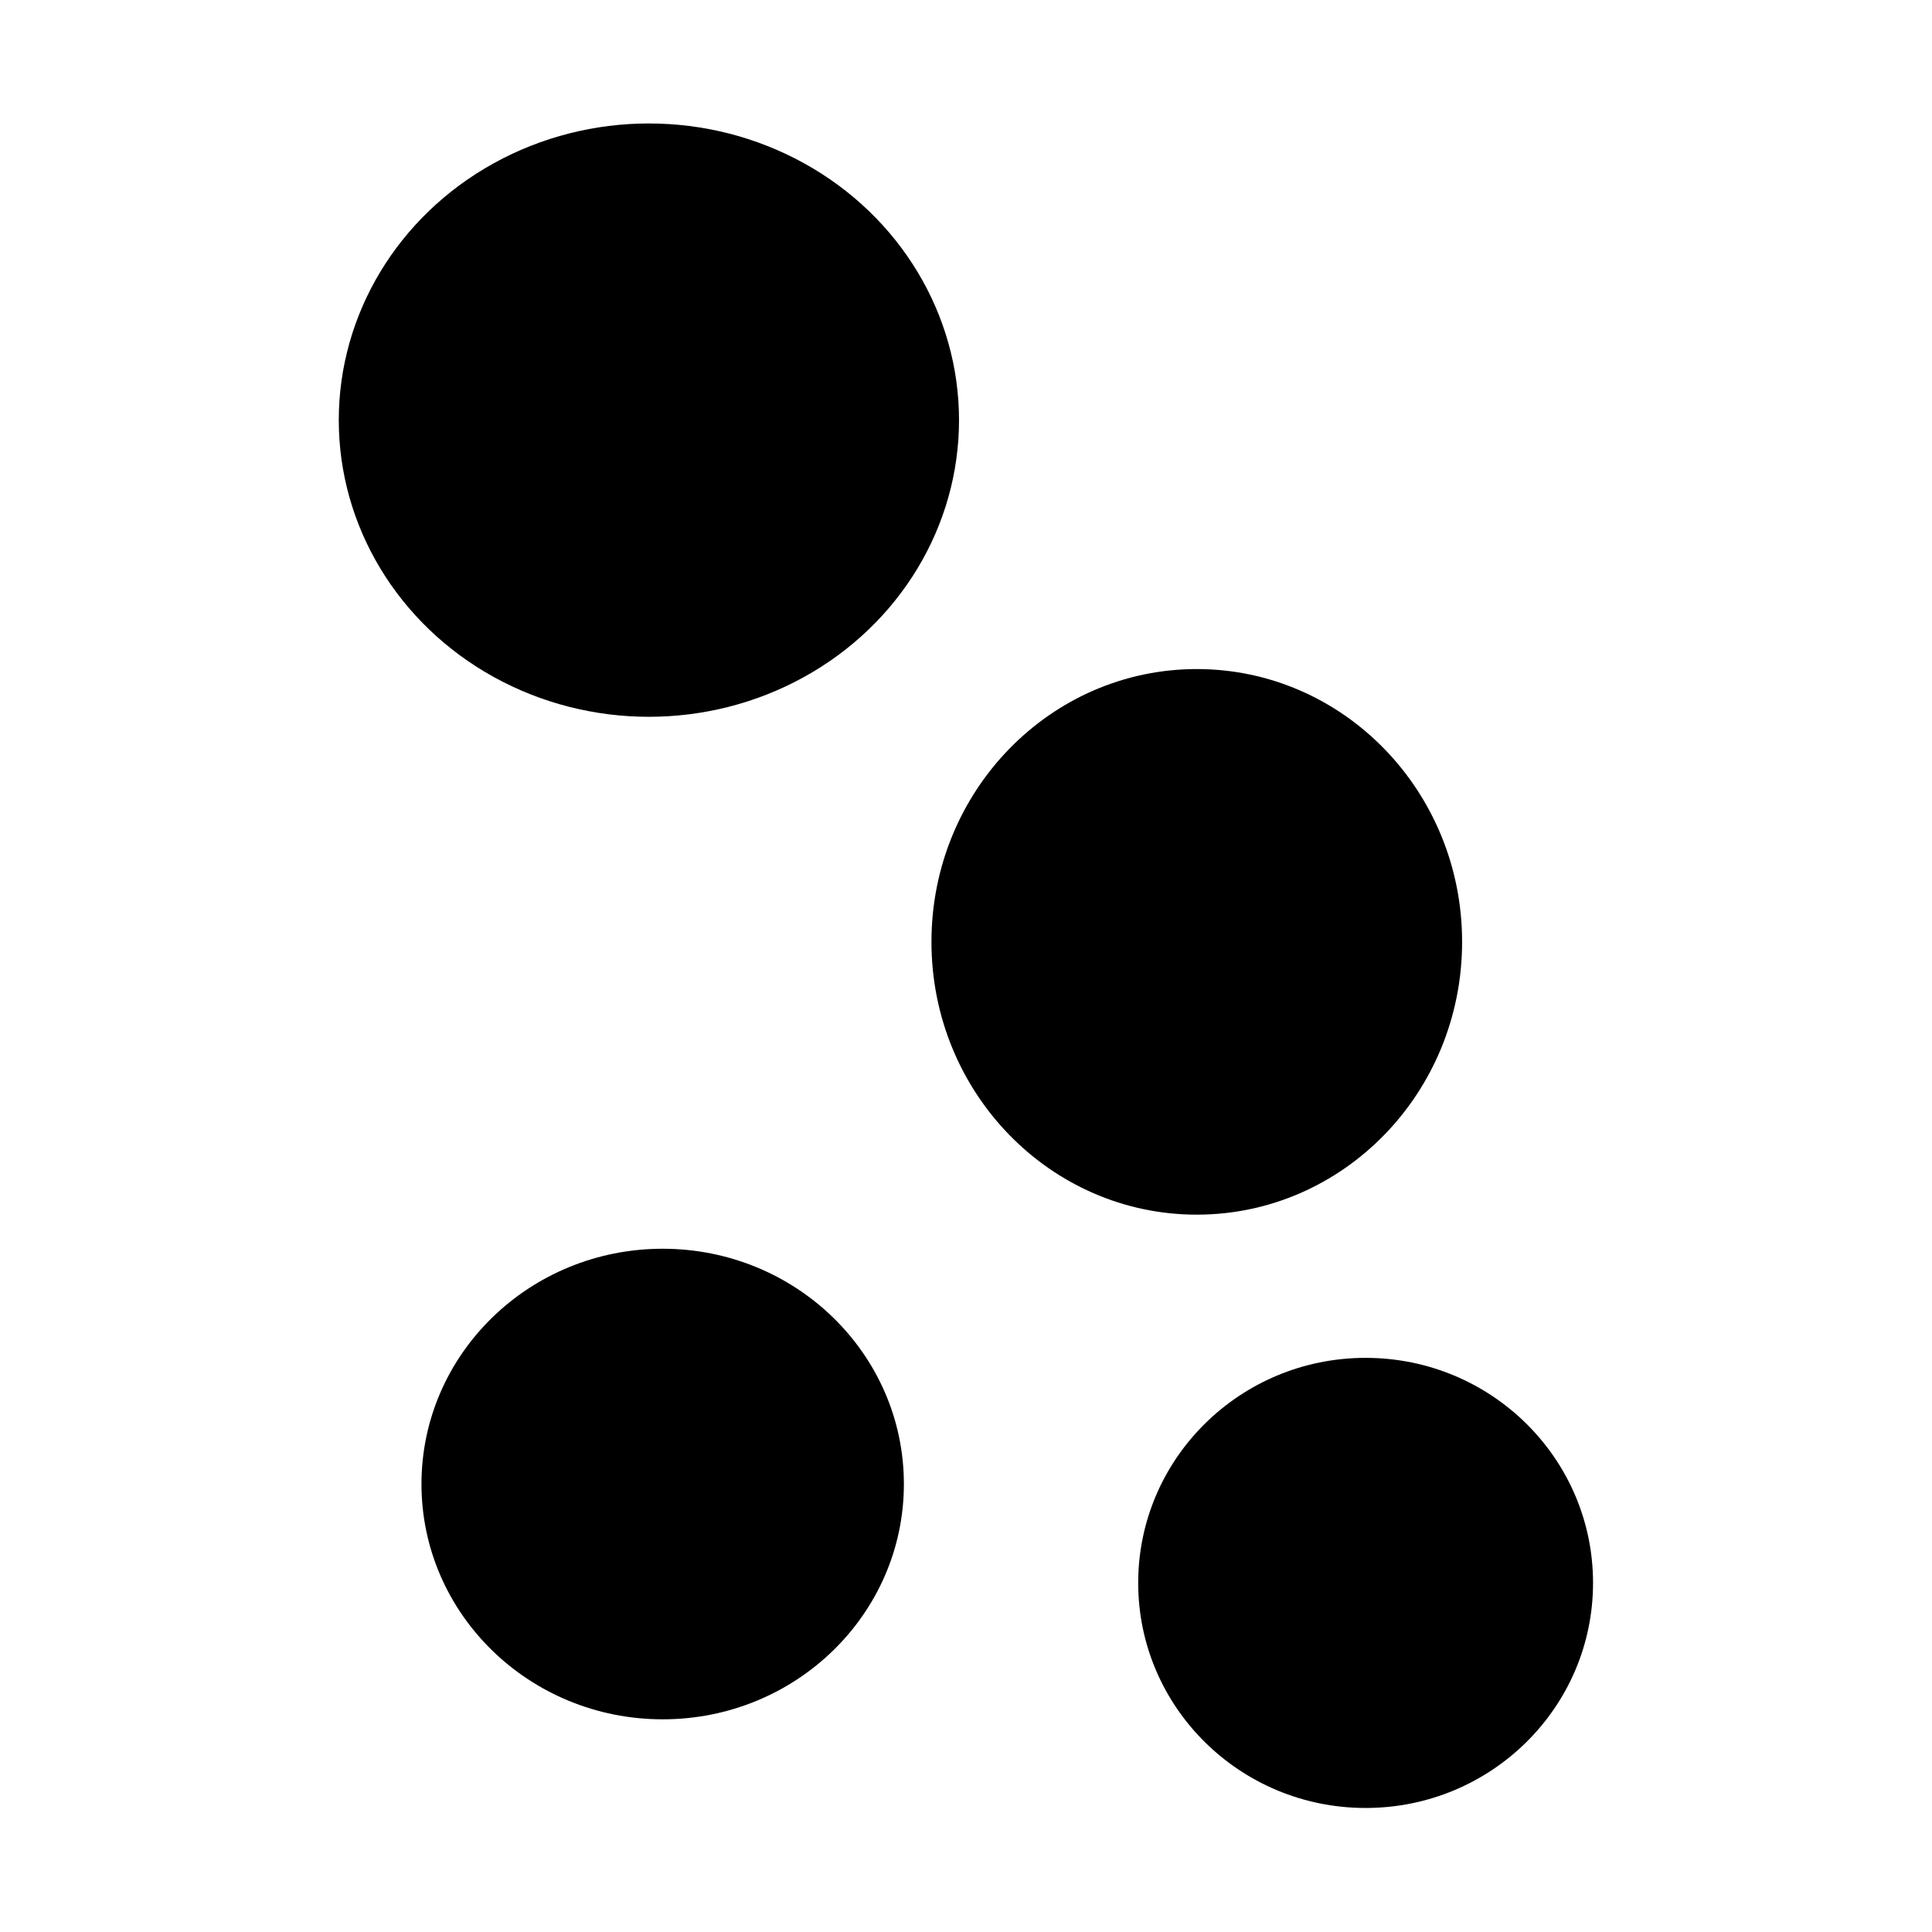 <?xml version="1.0" encoding="UTF-8" standalone="no"?>
<svg
   xmlns:dc="http://purl.org/dc/elements/1.1/"
   xmlns:cc="http://creativecommons.org/ns#"
   xmlns:rdf="http://www.w3.org/1999/02/22-rdf-syntax-ns#"
   xmlns:svg="http://www.w3.org/2000/svg"
   xmlns="http://www.w3.org/2000/svg"
   id="svg3808"
   version="1.1"
   width="1000"
   height="1000">
  <rect width="100%" height="100%" fill="#808080" stroke="none"/>
  <defs
     id="defs4">
    <filter
       id="filter279"
       style="color-interpolation-filters:sRGB;"
       x="-0.25"
       y="-0.25"
       width="1.5"
       height="1.5">
      <feGaussianBlur
         id="feGaussianBlur267"
         result="result1"
         in="SourceAlpha"
         stdDeviation="5" />
      <feComposite
         id="feComposite269"
         in2="result1"
         result="result3"
         k4="-2"
         k1="-1"
         k2="3.2"
         operator="arithmetic" />
      <feColorMatrix
         id="feColorMatrix271"
         result="result2"
         values="1 0 0 0 0 0 1 0 0 0 0 0 1 0 0 0 0 0 10 0 " />
      <feComposite
         id="feComposite273"
         in2="result2"
         operator="out"
         in="SourceGraphic"
         result="fbSourceGraphic" />
      <feBlend
         id="feBlend275"
         result="result91"
         in2="fbSourceGraphic"
         in="result1"
         mode="multiply" />
      <feBlend
         id="feBlend277"
         in2="result91"
         in="fbSourceGraphic"
         mode="screen" />
    </filter>
    <filter
       id="filter293"
       style="color-interpolation-filters:sRGB;"
       x="-0.25"
       y="-0.25"
       width="1.5"
       height="1.5">
      <feGaussianBlur
         id="feGaussianBlur281"
         result="result1"
         in="SourceAlpha"
         stdDeviation="5" />
      <feComposite
         id="feComposite283"
         in2="result1"
         result="result3"
         k4="-2"
         k1="-1"
         k2="3.2"
         operator="arithmetic" />
      <feColorMatrix
         id="feColorMatrix285"
         result="result2"
         values="1 0 0 0 0 0 1 0 0 0 0 0 1 0 0 0 0 0 10 0 " />
      <feComposite
         id="feComposite287"
         in2="result2"
         operator="out"
         in="SourceGraphic"
         result="fbSourceGraphic" />
      <feBlend
         id="feBlend289"
         result="result91"
         in2="fbSourceGraphic"
         in="result1"
         mode="multiply" />
      <feBlend
         id="feBlend291"
         in2="result91"
         in="fbSourceGraphic"
         mode="screen" />
    </filter>
    <filter
       id="filter307"
       style="color-interpolation-filters:sRGB;"
       x="-0.25"
       y="-0.25"
       width="1.5"
       height="1.5">
      <feGaussianBlur
         id="feGaussianBlur295"
         result="result1"
         in="SourceAlpha"
         stdDeviation="5" />
      <feComposite
         id="feComposite297"
         in2="result1"
         result="result3"
         k4="-2"
         k1="-1"
         k2="3.2"
         operator="arithmetic" />
      <feColorMatrix
         id="feColorMatrix299"
         result="result2"
         values="1 0 0 0 0 0 1 0 0 0 0 0 1 0 0 0 0 0 10 0 " />
      <feComposite
         id="feComposite301"
         in2="result2"
         operator="out"
         in="SourceGraphic"
         result="fbSourceGraphic" />
      <feBlend
         id="feBlend303"
         result="result91"
         in2="fbSourceGraphic"
         in="result1"
         mode="multiply" />
      <feBlend
         id="feBlend305"
         in2="result91"
         in="fbSourceGraphic"
         mode="screen" />
    </filter>
    <filter
       id="filter321"
       style="color-interpolation-filters:sRGB;"
       x="-0.25"
       y="-0.25"
       width="1.5"
       height="1.5">
      <feGaussianBlur
         id="feGaussianBlur309"
         result="result1"
         in="SourceAlpha"
         stdDeviation="5" />
      <feComposite
         id="feComposite311"
         in2="result1"
         result="result3"
         k4="-2"
         k1="-1"
         k2="3.2"
         operator="arithmetic" />
      <feColorMatrix
         id="feColorMatrix313"
         result="result2"
         values="1 0 0 0 0 0 1 0 0 0 0 0 1 0 0 0 0 0 10 0 " />
      <feComposite
         id="feComposite315"
         in2="result2"
         operator="out"
         in="SourceGraphic"
         result="fbSourceGraphic" />
      <feBlend
         id="feBlend317"
         result="result91"
         in2="fbSourceGraphic"
         in="result1"
         mode="multiply" />
      <feBlend
         id="feBlend319"
         in2="result91"
         in="fbSourceGraphic"
         mode="screen" />
    </filter>
    <filter
       id="filter335"
       style="color-interpolation-filters:sRGB;"
       x="-0.25"
       y="-0.25"
       width="1.5"
       height="1.5">
      <feGaussianBlur
         id="feGaussianBlur323"
         result="result1"
         in="SourceAlpha"
         stdDeviation="5" />
      <feComposite
         id="feComposite325"
         in2="result1"
         result="result3"
         k4="-2"
         k1="-1"
         k2="3.2"
         operator="arithmetic" />
      <feColorMatrix
         id="feColorMatrix327"
         result="result2"
         values="1 0 0 0 0 0 1 0 0 0 0 0 1 0 0 0 0 0 10 0 " />
      <feComposite
         id="feComposite329"
         in2="result2"
         operator="out"
         in="SourceGraphic"
         result="fbSourceGraphic" />
      <feBlend
         id="feBlend331"
         result="result91"
         in2="fbSourceGraphic"
         in="result1"
         mode="multiply" />
      <feBlend
         id="feBlend333"
         in2="result91"
         in="fbSourceGraphic"
         mode="screen" />
    </filter>
    <filter
       id="filter349"
       style="color-interpolation-filters:sRGB;"
       x="-0.25"
       y="-0.25"
       width="1.5"
       height="1.5">
      <feGaussianBlur
         id="feGaussianBlur337"
         result="result1"
         in="SourceAlpha"
         stdDeviation="5" />
      <feComposite
         id="feComposite339"
         in2="result1"
         result="result3"
         k4="-2"
         k1="-1"
         k2="3.2"
         operator="arithmetic" />
      <feColorMatrix
         id="feColorMatrix341"
         result="result2"
         values="1 0 0 0 0 0 1 0 0 0 0 0 1 0 0 0 0 0 10 0 " />
      <feComposite
         id="feComposite343"
         in2="result2"
         operator="out"
         in="SourceGraphic"
         result="fbSourceGraphic" />
      <feBlend
         id="feBlend345"
         result="result91"
         in2="fbSourceGraphic"
         in="result1"
         mode="multiply" />
      <feBlend
         id="feBlend347"
         in2="result91"
         in="fbSourceGraphic"
         mode="screen" />
    </filter>
    <filter
       id="filter363"
       style="color-interpolation-filters:sRGB;"
       x="-0.25"
       y="-0.25"
       width="1.5"
       height="1.5">
      <feGaussianBlur
         id="feGaussianBlur351"
         result="result1"
         in="SourceAlpha"
         stdDeviation="5" />
      <feComposite
         id="feComposite353"
         in2="result1"
         result="result3"
         k4="-2"
         k1="-1"
         k2="3.2"
         operator="arithmetic" />
      <feColorMatrix
         id="feColorMatrix355"
         result="result2"
         values="1 0 0 0 0 0 1 0 0 0 0 0 1 0 0 0 0 0 10 0 " />
      <feComposite
         id="feComposite357"
         in2="result2"
         operator="out"
         in="SourceGraphic"
         result="fbSourceGraphic" />
      <feBlend
         id="feBlend359"
         result="result91"
         in2="fbSourceGraphic"
         in="result1"
         mode="multiply" />
      <feBlend
         id="feBlend361"
         in2="result91"
         in="fbSourceGraphic"
         mode="screen" />
    </filter>
    <filter
       id="filter377"
       style="color-interpolation-filters:sRGB;"
       x="-0.25"
       y="-0.25"
       width="1.5"
       height="1.5">
      <feGaussianBlur
         id="feGaussianBlur365"
         result="result1"
         in="SourceAlpha"
         stdDeviation="5" />
      <feComposite
         id="feComposite367"
         in2="result1"
         result="result3"
         k4="-2"
         k1="-1"
         k2="3.2"
         operator="arithmetic" />
      <feColorMatrix
         id="feColorMatrix369"
         result="result2"
         values="1 0 0 0 0 0 1 0 0 0 0 0 1 0 0 0 0 0 10 0 " />
      <feComposite
         id="feComposite371"
         in2="result2"
         operator="out"
         in="SourceGraphic"
         result="fbSourceGraphic" />
      <feBlend
         id="feBlend373"
         result="result91"
         in2="fbSourceGraphic"
         in="result1"
         mode="multiply" />
      <feBlend
         id="feBlend375"
         in2="result91"
         in="fbSourceGraphic"
         mode="screen" />
    </filter>
    <filter
       id="filter391"
       style="color-interpolation-filters:sRGB;"
       x="-0.25"
       y="-0.25"
       width="1.5"
       height="1.5">
      <feGaussianBlur
         id="feGaussianBlur379"
         result="result1"
         in="SourceAlpha"
         stdDeviation="5" />
      <feComposite
         id="feComposite381"
         in2="result1"
         result="result3"
         k4="-2"
         k1="-1"
         k2="3.2"
         operator="arithmetic" />
      <feColorMatrix
         id="feColorMatrix383"
         result="result2"
         values="1 0 0 0 0 0 1 0 0 0 0 0 1 0 0 0 0 0 10 0 " />
      <feComposite
         id="feComposite385"
         in2="result2"
         operator="out"
         in="SourceGraphic"
         result="fbSourceGraphic" />
      <feBlend
         id="feBlend387"
         result="result91"
         in2="fbSourceGraphic"
         in="result1"
         mode="multiply" />
      <feBlend
         id="feBlend389"
         in2="result91"
         in="fbSourceGraphic"
         mode="screen" />
    </filter>
    <filter
       id="filter405"
       style="color-interpolation-filters:sRGB;"
       x="-0.25"
       y="-0.25"
       width="1.5"
       height="1.5">
      <feGaussianBlur
         id="feGaussianBlur393"
         result="result1"
         in="SourceAlpha"
         stdDeviation="5" />
      <feComposite
         id="feComposite395"
         in2="result1"
         result="result3"
         k4="-2"
         k1="-1"
         k2="3.2"
         operator="arithmetic" />
      <feColorMatrix
         id="feColorMatrix397"
         result="result2"
         values="1 0 0 0 0 0 1 0 0 0 0 0 1 0 0 0 0 0 10 0 " />
      <feComposite
         id="feComposite399"
         in2="result2"
         operator="out"
         in="SourceGraphic"
         result="fbSourceGraphic" />
      <feBlend
         id="feBlend401"
         result="result91"
         in2="fbSourceGraphic"
         in="result1"
         mode="multiply" />
      <feBlend
         id="feBlend403"
         in2="result91"
         in="fbSourceGraphic"
         mode="screen" />
    </filter>
    <filter
       id="filter419"
       style="color-interpolation-filters:sRGB;"
       x="-0.25"
       y="-0.25"
       width="1.5"
       height="1.5">
      <feGaussianBlur
         id="feGaussianBlur407"
         result="result1"
         in="SourceAlpha"
         stdDeviation="5" />
      <feComposite
         id="feComposite409"
         in2="result1"
         result="result3"
         k4="-2"
         k1="-1"
         k2="3.2"
         operator="arithmetic" />
      <feColorMatrix
         id="feColorMatrix411"
         result="result2"
         values="1 0 0 0 0 0 1 0 0 0 0 0 1 0 0 0 0 0 10 0 " />
      <feComposite
         id="feComposite413"
         in2="result2"
         operator="out"
         in="SourceGraphic"
         result="fbSourceGraphic" />
      <feBlend
         id="feBlend415"
         result="result91"
         in2="fbSourceGraphic"
         in="result1"
         mode="multiply" />
      <feBlend
         id="feBlend417"
         in2="result91"
         in="fbSourceGraphic"
         mode="screen" />
    </filter>
    <filter
       id="filter433"
       style="color-interpolation-filters:sRGB;"
       x="-0.25"
       y="-0.25"
       width="1.5"
       height="1.5">
      <feGaussianBlur
         id="feGaussianBlur421"
         result="result1"
         in="SourceAlpha"
         stdDeviation="5" />
      <feComposite
         id="feComposite423"
         in2="result1"
         result="result3"
         k4="-2"
         k1="-1"
         k2="3.2"
         operator="arithmetic" />
      <feColorMatrix
         id="feColorMatrix425"
         result="result2"
         values="1 0 0 0 0 0 1 0 0 0 0 0 1 0 0 0 0 0 10 0 " />
      <feComposite
         id="feComposite427"
         in2="result2"
         operator="out"
         in="SourceGraphic"
         result="fbSourceGraphic" />
      <feBlend
         id="feBlend429"
         result="result91"
         in2="fbSourceGraphic"
         in="result1"
         mode="multiply" />
      <feBlend
         id="feBlend431"
         in2="result91"
         in="fbSourceGraphic"
         mode="screen" />
    </filter>
    <filter
       id="filter293-3"
       style="color-interpolation-filters:sRGB"
       x="-0.25"
       y="-0.25"
       width="1.5"
       height="1.5">
      <feGaussianBlur
         id="feGaussianBlur281-6"
         result="result1"
         in="SourceAlpha"
         stdDeviation="5" />
      <feComposite
         id="feComposite283-7"
         in2="result1"
         result="result3"
         k4="-2"
         k1="-1"
         k2="3.2"
         operator="arithmetic"
         k3="0" />
      <feColorMatrix
         id="feColorMatrix285-5"
         result="result2"
         values="1 0 0 0 0 0 1 0 0 0 0 0 1 0 0 0 0 0 10 0 " />
      <feComposite
         id="feComposite287-3"
         in2="result2"
         operator="out"
         in="SourceGraphic"
         result="fbSourceGraphic" />
      <feBlend
         id="feBlend289-5"
         result="result91"
         in2="fbSourceGraphic"
         in="result1"
         mode="multiply" />
      <feBlend
         id="feBlend291-6"
         in2="result91"
         in="fbSourceGraphic"
         mode="screen" />
    </filter>
    <filter
       id="filter293-3-9"
       style="color-interpolation-filters:sRGB"
       x="-0.25"
       y="-0.25"
       width="1.5"
       height="1.5">
      <feGaussianBlur
         id="feGaussianBlur281-6-1"
         result="result1"
         in="SourceAlpha"
         stdDeviation="5" />
      <feComposite
         id="feComposite283-7-2"
         in2="result1"
         result="result3"
         k4="-2"
         k1="-1"
         k2="3.2"
         operator="arithmetic"
         k3="0" />
      <feColorMatrix
         id="feColorMatrix285-5-7"
         result="result2"
         values="1 0 0 0 0 0 1 0 0 0 0 0 1 0 0 0 0 0 10 0 " />
      <feComposite
         id="feComposite287-3-0"
         in2="result2"
         operator="out"
         in="SourceGraphic"
         result="fbSourceGraphic" />
      <feBlend
         id="feBlend289-5-9"
         result="result91"
         in2="fbSourceGraphic"
         in="result1"
         mode="multiply" />
      <feBlend
         id="feBlend291-6-3"
         in2="result91"
         in="fbSourceGraphic"
         mode="screen" />
    </filter>
    <filter
       id="filter1506"
       style="color-interpolation-filters:sRGB"
       x="-0.25"
       width="1.5"
       y="-0.25"
       height="1.5">
      <feGaussianBlur
         id="feGaussianBlur1488"
         in="SourceGraphic"
         result="result8"
         stdDeviation="5" />
      <feComposite
         id="feComposite1490"
         operator="xor"
         in2="result8" />
      <feComposite
         id="feComposite1492"
         in2="result8"
         result="result17"
         operator="arithmetic"
         k2="1" />
      <feOffset
         id="feOffset1494"
         in="result17"
         result="result18" />
      <feDisplacementMap
         id="feDisplacementMap1496"
         result="result4"
         scale="100"
         yChannelSelector="A"
         xChannelSelector="A"
         in="result18"
         in2="result17" />
      <feComposite
         id="feComposite1498"
         k3="1"
         k1="1"
         in="result4"
         operator="arithmetic"
         result="fbSourceGraphic"
         in2="result4" />
      <feComposite
         id="feComposite1500"
         operator="over"
         result="result9"
         in2="fbSourceGraphic" />
      <feComposite
         id="feComposite1502"
         result="result15"
         operator="in"
         in2="SourceGraphic" />
      <feComposite
         id="feComposite1504"
         in="result15"
         operator="in"
         in2="SourceGraphic"
         result="result16" />
    </filter>
    <filter
       id="filter1526"
       style="color-interpolation-filters:sRGB"
       x="-0.25"
       width="1.5"
       y="-0.25"
       height="1.5">
      <feGaussianBlur
         id="feGaussianBlur1508"
         in="SourceGraphic"
         result="result8"
         stdDeviation="5" />
      <feComposite
         id="feComposite1510"
         operator="xor"
         in2="result8" />
      <feComposite
         id="feComposite1512"
         in2="result8"
         result="result17"
         operator="arithmetic"
         k2="1" />
      <feOffset
         id="feOffset1514"
         in="result17"
         result="result18" />
      <feDisplacementMap
         id="feDisplacementMap1516"
         result="result4"
         scale="100"
         yChannelSelector="A"
         xChannelSelector="A"
         in="result18"
         in2="result17" />
      <feComposite
         id="feComposite1518"
         k3="1"
         k1="1"
         in="result4"
         operator="arithmetic"
         result="fbSourceGraphic"
         in2="result4" />
      <feComposite
         id="feComposite1520"
         operator="over"
         result="result9"
         in2="fbSourceGraphic" />
      <feComposite
         id="feComposite1522"
         result="result15"
         operator="in"
         in2="SourceGraphic" />
      <feComposite
         id="feComposite1524"
         in="result15"
         operator="in"
         in2="SourceGraphic"
         result="result16" />
    </filter>
    <filter
       id="filter1546"
       style="color-interpolation-filters:sRGB"
       x="-0.25"
       width="1.5"
       y="-0.25"
       height="1.5">
      <feGaussianBlur
         id="feGaussianBlur1528"
         in="SourceGraphic"
         result="result8"
         stdDeviation="5" />
      <feComposite
         id="feComposite1530"
         operator="xor"
         in2="result8" />
      <feComposite
         id="feComposite1532"
         in2="result8"
         result="result17"
         operator="arithmetic"
         k2="1" />
      <feOffset
         id="feOffset1534"
         in="result17"
         result="result18" />
      <feDisplacementMap
         id="feDisplacementMap1536"
         result="result4"
         scale="100"
         yChannelSelector="A"
         xChannelSelector="A"
         in="result18"
         in2="result17" />
      <feComposite
         id="feComposite1538"
         k3="1"
         k1="1"
         in="result4"
         operator="arithmetic"
         result="fbSourceGraphic"
         in2="result4" />
      <feComposite
         id="feComposite1540"
         operator="over"
         result="result9"
         in2="fbSourceGraphic" />
      <feComposite
         id="feComposite1542"
         result="result15"
         operator="in"
         in2="SourceGraphic" />
      <feComposite
         id="feComposite1544"
         in="result15"
         operator="in"
         in2="SourceGraphic"
         result="result16" />
    </filter>
    <filter
       id="filter1566"
       style="color-interpolation-filters:sRGB"
       x="-0.25"
       width="1.5"
       y="-0.25"
       height="1.5">
      <feGaussianBlur
         id="feGaussianBlur1548"
         in="SourceGraphic"
         result="result8"
         stdDeviation="5" />
      <feComposite
         id="feComposite1550"
         operator="xor"
         in2="result8" />
      <feComposite
         id="feComposite1552"
         in2="result8"
         result="result17"
         operator="arithmetic"
         k2="1" />
      <feOffset
         id="feOffset1554"
         in="result17"
         result="result18" />
      <feDisplacementMap
         id="feDisplacementMap1556"
         result="result4"
         scale="100"
         yChannelSelector="A"
         xChannelSelector="A"
         in="result18"
         in2="result17" />
      <feComposite
         id="feComposite1558"
         k3="1"
         k1="1"
         in="result4"
         operator="arithmetic"
         result="fbSourceGraphic"
         in2="result4" />
      <feComposite
         id="feComposite1560"
         operator="over"
         result="result9"
         in2="fbSourceGraphic" />
      <feComposite
         id="feComposite1562"
         result="result15"
         operator="in"
         in2="SourceGraphic" />
      <feComposite
         id="feComposite1564"
         in="result15"
         operator="in"
         in2="SourceGraphic"
         result="result16" />
    </filter>
    <filter
       id="filter1586"
       style="color-interpolation-filters:sRGB"
       x="-0.25"
       width="1.5"
       y="-0.25"
       height="1.5">
      <feGaussianBlur
         id="feGaussianBlur1568"
         in="SourceGraphic"
         result="result8"
         stdDeviation="5" />
      <feComposite
         id="feComposite1570"
         operator="xor"
         in2="result8" />
      <feComposite
         id="feComposite1572"
         in2="result8"
         result="result17"
         operator="arithmetic"
         k2="1" />
      <feOffset
         id="feOffset1574"
         in="result17"
         result="result18" />
      <feDisplacementMap
         id="feDisplacementMap1576"
         result="result4"
         scale="100"
         yChannelSelector="A"
         xChannelSelector="A"
         in="result18"
         in2="result17" />
      <feComposite
         id="feComposite1578"
         k3="1"
         k1="1"
         in="result4"
         operator="arithmetic"
         result="fbSourceGraphic"
         in2="result4" />
      <feComposite
         id="feComposite1580"
         operator="over"
         result="result9"
         in2="fbSourceGraphic" />
      <feComposite
         id="feComposite1582"
         result="result15"
         operator="in"
         in2="SourceGraphic" />
      <feComposite
         id="feComposite1584"
         in="result15"
         operator="in"
         in2="SourceGraphic"
         result="result16" />
    </filter>
    <filter
       id="filter1606"
       style="color-interpolation-filters:sRGB"
       x="-0.25"
       width="1.5"
       y="-0.25"
       height="1.5">
      <feGaussianBlur
         id="feGaussianBlur1588"
         in="SourceGraphic"
         result="result8"
         stdDeviation="5" />
      <feComposite
         id="feComposite1590"
         operator="xor"
         in2="result8" />
      <feComposite
         id="feComposite1592"
         in2="result8"
         result="result17"
         operator="arithmetic"
         k2="1" />
      <feOffset
         id="feOffset1594"
         in="result17"
         result="result18" />
      <feDisplacementMap
         id="feDisplacementMap1596"
         result="result4"
         scale="100"
         yChannelSelector="A"
         xChannelSelector="A"
         in="result18"
         in2="result17" />
      <feComposite
         id="feComposite1598"
         k3="1"
         k1="1"
         in="result4"
         operator="arithmetic"
         result="fbSourceGraphic"
         in2="result4" />
      <feComposite
         id="feComposite1600"
         operator="over"
         result="result9"
         in2="fbSourceGraphic" />
      <feComposite
         id="feComposite1602"
         result="result15"
         operator="in"
         in2="SourceGraphic" />
      <feComposite
         id="feComposite1604"
         in="result15"
         operator="in"
         in2="SourceGraphic"
         result="result16" />
    </filter>
    <filter
       id="filter1626"
       style="color-interpolation-filters:sRGB"
       x="-0.25"
       width="1.5"
       y="-0.25"
       height="1.5">
      <feGaussianBlur
         id="feGaussianBlur1608"
         in="SourceGraphic"
         result="result8"
         stdDeviation="5" />
      <feComposite
         id="feComposite1610"
         operator="xor"
         in2="result8" />
      <feComposite
         id="feComposite1612"
         in2="result8"
         result="result17"
         operator="arithmetic"
         k2="1" />
      <feOffset
         id="feOffset1614"
         in="result17"
         result="result18" />
      <feDisplacementMap
         id="feDisplacementMap1616"
         result="result4"
         scale="100"
         yChannelSelector="A"
         xChannelSelector="A"
         in="result18"
         in2="result17" />
      <feComposite
         id="feComposite1618"
         k3="1"
         k1="1"
         in="result4"
         operator="arithmetic"
         result="fbSourceGraphic"
         in2="result4" />
      <feComposite
         id="feComposite1620"
         operator="over"
         result="result9"
         in2="fbSourceGraphic" />
      <feComposite
         id="feComposite1622"
         result="result15"
         operator="in"
         in2="SourceGraphic" />
      <feComposite
         id="feComposite1624"
         in="result15"
         operator="in"
         in2="SourceGraphic"
         result="result16" />
    </filter>
    <filter
       id="filter1646"
       style="color-interpolation-filters:sRGB"
       x="-0.25"
       width="1.5"
       y="-0.25"
       height="1.5">
      <feGaussianBlur
         id="feGaussianBlur1628"
         in="SourceGraphic"
         result="result8"
         stdDeviation="5" />
      <feComposite
         id="feComposite1630"
         operator="xor"
         in2="result8" />
      <feComposite
         id="feComposite1632"
         in2="result8"
         result="result17"
         operator="arithmetic"
         k2="1" />
      <feOffset
         id="feOffset1634"
         in="result17"
         result="result18" />
      <feDisplacementMap
         id="feDisplacementMap1636"
         result="result4"
         scale="100"
         yChannelSelector="A"
         xChannelSelector="A"
         in="result18"
         in2="result17" />
      <feComposite
         id="feComposite1638"
         k3="1"
         k1="1"
         in="result4"
         operator="arithmetic"
         result="fbSourceGraphic"
         in2="result4" />
      <feComposite
         id="feComposite1640"
         operator="over"
         result="result9"
         in2="fbSourceGraphic" />
      <feComposite
         id="feComposite1642"
         result="result15"
         operator="in"
         in2="SourceGraphic" />
      <feComposite
         id="feComposite1644"
         in="result15"
         operator="in"
         in2="SourceGraphic"
         result="result16" />
    </filter>
    <filter
       id="filter1666"
       style="color-interpolation-filters:sRGB"
       x="-0.25"
       width="1.5"
       y="-0.25"
       height="1.5">
      <feGaussianBlur
         id="feGaussianBlur1648"
         in="SourceGraphic"
         result="result8"
         stdDeviation="5" />
      <feComposite
         id="feComposite1650"
         operator="xor"
         in2="result8" />
      <feComposite
         id="feComposite1652"
         in2="result8"
         result="result17"
         operator="arithmetic"
         k2="1" />
      <feOffset
         id="feOffset1654"
         in="result17"
         result="result18" />
      <feDisplacementMap
         id="feDisplacementMap1656"
         result="result4"
         scale="100"
         yChannelSelector="A"
         xChannelSelector="A"
         in="result18"
         in2="result17" />
      <feComposite
         id="feComposite1658"
         k3="1"
         k1="1"
         in="result4"
         operator="arithmetic"
         result="fbSourceGraphic"
         in2="result4" />
      <feComposite
         id="feComposite1660"
         operator="over"
         result="result9"
         in2="fbSourceGraphic" />
      <feComposite
         id="feComposite1662"
         result="result15"
         operator="in"
         in2="SourceGraphic" />
      <feComposite
         id="feComposite1664"
         in="result15"
         operator="in"
         in2="SourceGraphic"
         result="result16" />
    </filter>
    <filter
       id="filter1686"
       style="color-interpolation-filters:sRGB"
       x="-0.25"
       width="1.5"
       y="-0.25"
       height="1.5">
      <feGaussianBlur
         id="feGaussianBlur1668"
         in="SourceGraphic"
         result="result8"
         stdDeviation="5" />
      <feComposite
         id="feComposite1670"
         operator="xor"
         in2="result8" />
      <feComposite
         id="feComposite1672"
         in2="result8"
         result="result17"
         operator="arithmetic"
         k2="1" />
      <feOffset
         id="feOffset1674"
         in="result17"
         result="result18" />
      <feDisplacementMap
         id="feDisplacementMap1676"
         result="result4"
         scale="100"
         yChannelSelector="A"
         xChannelSelector="A"
         in="result18"
         in2="result17" />
      <feComposite
         id="feComposite1678"
         k3="1"
         k1="1"
         in="result4"
         operator="arithmetic"
         result="fbSourceGraphic"
         in2="result4" />
      <feComposite
         id="feComposite1680"
         operator="over"
         result="result9"
         in2="fbSourceGraphic" />
      <feComposite
         id="feComposite1682"
         result="result15"
         operator="in"
         in2="SourceGraphic" />
      <feComposite
         id="feComposite1684"
         in="result15"
         operator="in"
         in2="SourceGraphic"
         result="result16" />
    </filter>
    <filter
       id="filter1706"
       style="color-interpolation-filters:sRGB"
       x="-0.25"
       width="1.5"
       y="-0.25"
       height="1.5">
      <feGaussianBlur
         id="feGaussianBlur1688"
         in="SourceGraphic"
         result="result8"
         stdDeviation="5" />
      <feComposite
         id="feComposite1690"
         operator="xor"
         in2="result8" />
      <feComposite
         id="feComposite1692"
         in2="result8"
         result="result17"
         operator="arithmetic"
         k2="1" />
      <feOffset
         id="feOffset1694"
         in="result17"
         result="result18" />
      <feDisplacementMap
         id="feDisplacementMap1696"
         result="result4"
         scale="100"
         yChannelSelector="A"
         xChannelSelector="A"
         in="result18"
         in2="result17" />
      <feComposite
         id="feComposite1698"
         k3="1"
         k1="1"
         in="result4"
         operator="arithmetic"
         result="fbSourceGraphic"
         in2="result4" />
      <feComposite
         id="feComposite1700"
         operator="over"
         result="result9"
         in2="fbSourceGraphic" />
      <feComposite
         id="feComposite1702"
         result="result15"
         operator="in"
         in2="SourceGraphic" />
      <feComposite
         id="feComposite1704"
         in="result15"
         operator="in"
         in2="SourceGraphic"
         result="result16" />
    </filter>
    <filter
       id="filter1726"
       style="color-interpolation-filters:sRGB"
       x="-0.25"
       width="1.5"
       y="-0.25"
       height="1.5">
      <feGaussianBlur
         id="feGaussianBlur1708"
         in="SourceGraphic"
         result="result8"
         stdDeviation="5" />
      <feComposite
         id="feComposite1710"
         operator="xor"
         in2="result8" />
      <feComposite
         id="feComposite1712"
         in2="result8"
         result="result17"
         operator="arithmetic"
         k2="1" />
      <feOffset
         id="feOffset1714"
         in="result17"
         result="result18" />
      <feDisplacementMap
         id="feDisplacementMap1716"
         result="result4"
         scale="100"
         yChannelSelector="A"
         xChannelSelector="A"
         in="result18"
         in2="result17" />
      <feComposite
         id="feComposite1718"
         k3="1"
         k1="1"
         in="result4"
         operator="arithmetic"
         result="fbSourceGraphic"
         in2="result4" />
      <feComposite
         id="feComposite1720"
         operator="over"
         result="result9"
         in2="fbSourceGraphic" />
      <feComposite
         id="feComposite1722"
         result="result15"
         operator="in"
         in2="SourceGraphic" />
      <feComposite
         id="feComposite1724"
         in="result15"
         operator="in"
         in2="SourceGraphic"
         result="result16" />
    </filter>
    <filter
       id="filter1746"
       style="color-interpolation-filters:sRGB"
       x="-0.25"
       width="1.5"
       y="-0.25"
       height="1.5">
      <feGaussianBlur
         id="feGaussianBlur1728"
         in="SourceGraphic"
         result="result8"
         stdDeviation="5" />
      <feComposite
         id="feComposite1730"
         operator="xor"
         in2="result8" />
      <feComposite
         id="feComposite1732"
         in2="result8"
         result="result17"
         operator="arithmetic"
         k2="1" />
      <feOffset
         id="feOffset1734"
         in="result17"
         result="result18" />
      <feDisplacementMap
         id="feDisplacementMap1736"
         result="result4"
         scale="100"
         yChannelSelector="A"
         xChannelSelector="A"
         in="result18"
         in2="result17" />
      <feComposite
         id="feComposite1738"
         k3="1"
         k1="1"
         in="result4"
         operator="arithmetic"
         result="fbSourceGraphic"
         in2="result4" />
      <feComposite
         id="feComposite1740"
         operator="over"
         result="result9"
         in2="fbSourceGraphic" />
      <feComposite
         id="feComposite1742"
         result="result15"
         operator="in"
         in2="SourceGraphic" />
      <feComposite
         id="feComposite1744"
         in="result15"
         operator="in"
         in2="SourceGraphic"
         result="result16" />
    </filter>
    <filter
       id="filter1766"
       style="color-interpolation-filters:sRGB"
       x="-0.25"
       width="1.5"
       y="-0.25"
       height="1.5">
      <feGaussianBlur
         id="feGaussianBlur1748"
         in="SourceGraphic"
         result="result8"
         stdDeviation="5" />
      <feComposite
         id="feComposite1750"
         operator="xor"
         in2="result8" />
      <feComposite
         id="feComposite1752"
         in2="result8"
         result="result17"
         operator="arithmetic"
         k2="1" />
      <feOffset
         id="feOffset1754"
         in="result17"
         result="result18" />
      <feDisplacementMap
         id="feDisplacementMap1756"
         result="result4"
         scale="100"
         yChannelSelector="A"
         xChannelSelector="A"
         in="result18"
         in2="result17" />
      <feComposite
         id="feComposite1758"
         k3="1"
         k1="1"
         in="result4"
         operator="arithmetic"
         result="fbSourceGraphic"
         in2="result4" />
      <feComposite
         id="feComposite1760"
         operator="over"
         result="result9"
         in2="fbSourceGraphic" />
      <feComposite
         id="feComposite1762"
         result="result15"
         operator="in"
         in2="SourceGraphic" />
      <feComposite
         id="feComposite1764"
         in="result15"
         operator="in"
         in2="SourceGraphic"
         result="result16" />
    </filter>
  </defs>
  <g
     id="layer1">
    <rect
       y="-48"
       x="-50"
       height="1164"
       width="1144"
       id="rect1073"
       style="fill:#ffffff;fill-opacity:1;fill-rule:nonzero;stroke:#ffffff;stroke-width:20;stroke-linecap:round;stroke-linejoin:round;stroke-miterlimit:4;stroke-dasharray:none" />
    <g
       transform="matrix(3.516,0,0,3.516,-84.796,-1261.513)"
       id="g1069">
      <ellipse
         id="path5613"
         cx="119.643"
         cy="420.641"
         rx="45.654"
         ry="43.673"
         style="stroke-width:0.681" />
      <ellipse
         id="path5615"
         cx="200.298"
         cy="497.445"
         style="stroke-width:0.667"
         rx="39.059"
         ry="40.159" />
      <ellipse
         id="path5619"
         cx="225.153"
         cy="591.817"
         style="stroke-width:0.82"
         rx="33.479"
         ry="33.131" />
      <ellipse
         id="path5617"
         cx="121.672"
         cy="577.26"
         rx="35.508"
         ry="34.637"
         style="stroke-width:0.554" />
    </g>
  </g>
</svg>
